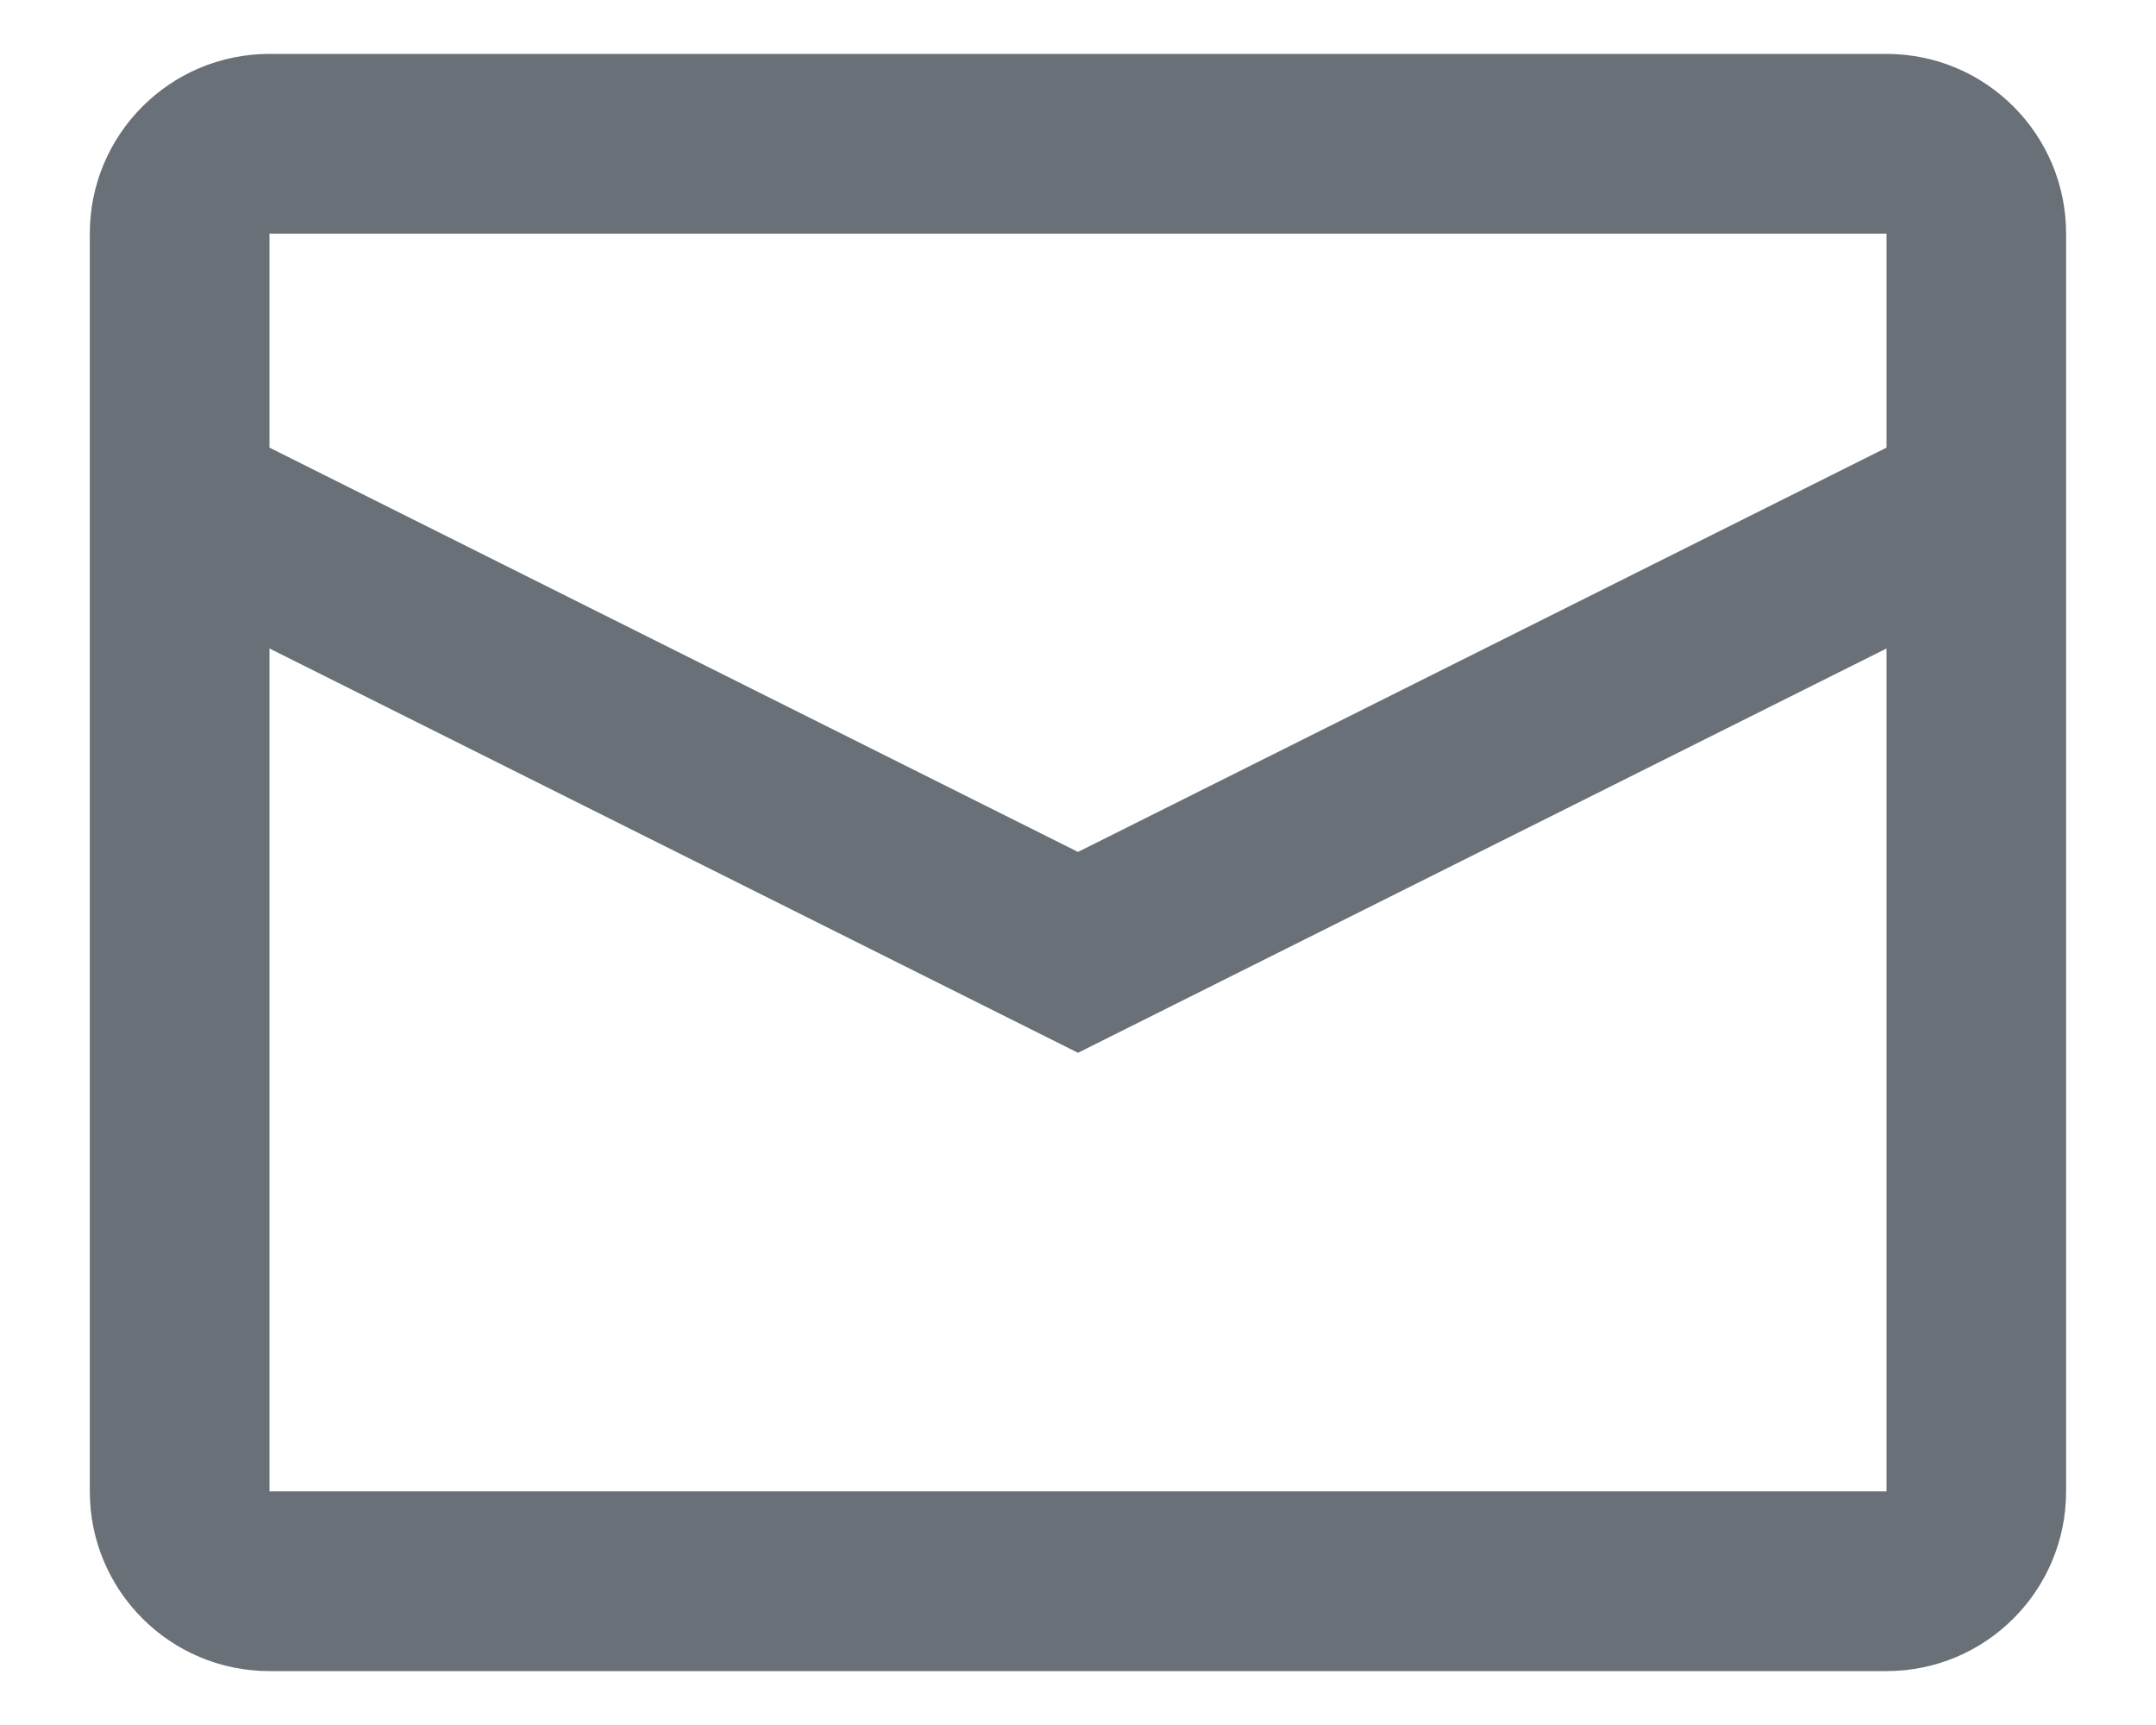 <svg width="20" height="16" viewBox="0 0 20 16" fill="none" xmlns="http://www.w3.org/2000/svg">
<path id="icon" fill-rule="evenodd" clip-rule="evenodd" d="M2.5 0.5H17.5C18.42 0.5 19.166 1.246 19.166 2.167V13.833C19.166 14.754 18.42 15.5 17.5 15.5H2.5C1.579 15.5 0.833 14.754 0.833 13.833V2.167C0.833 1.246 1.579 0.5 2.5 0.5ZM2.5 6.015V13.833H17.5V6.015L10 9.765L2.5 6.015ZM2.5 4.152L10 7.902L17.5 4.152V2.167H2.5V4.152Z" fill="#697077"/>
</svg>
